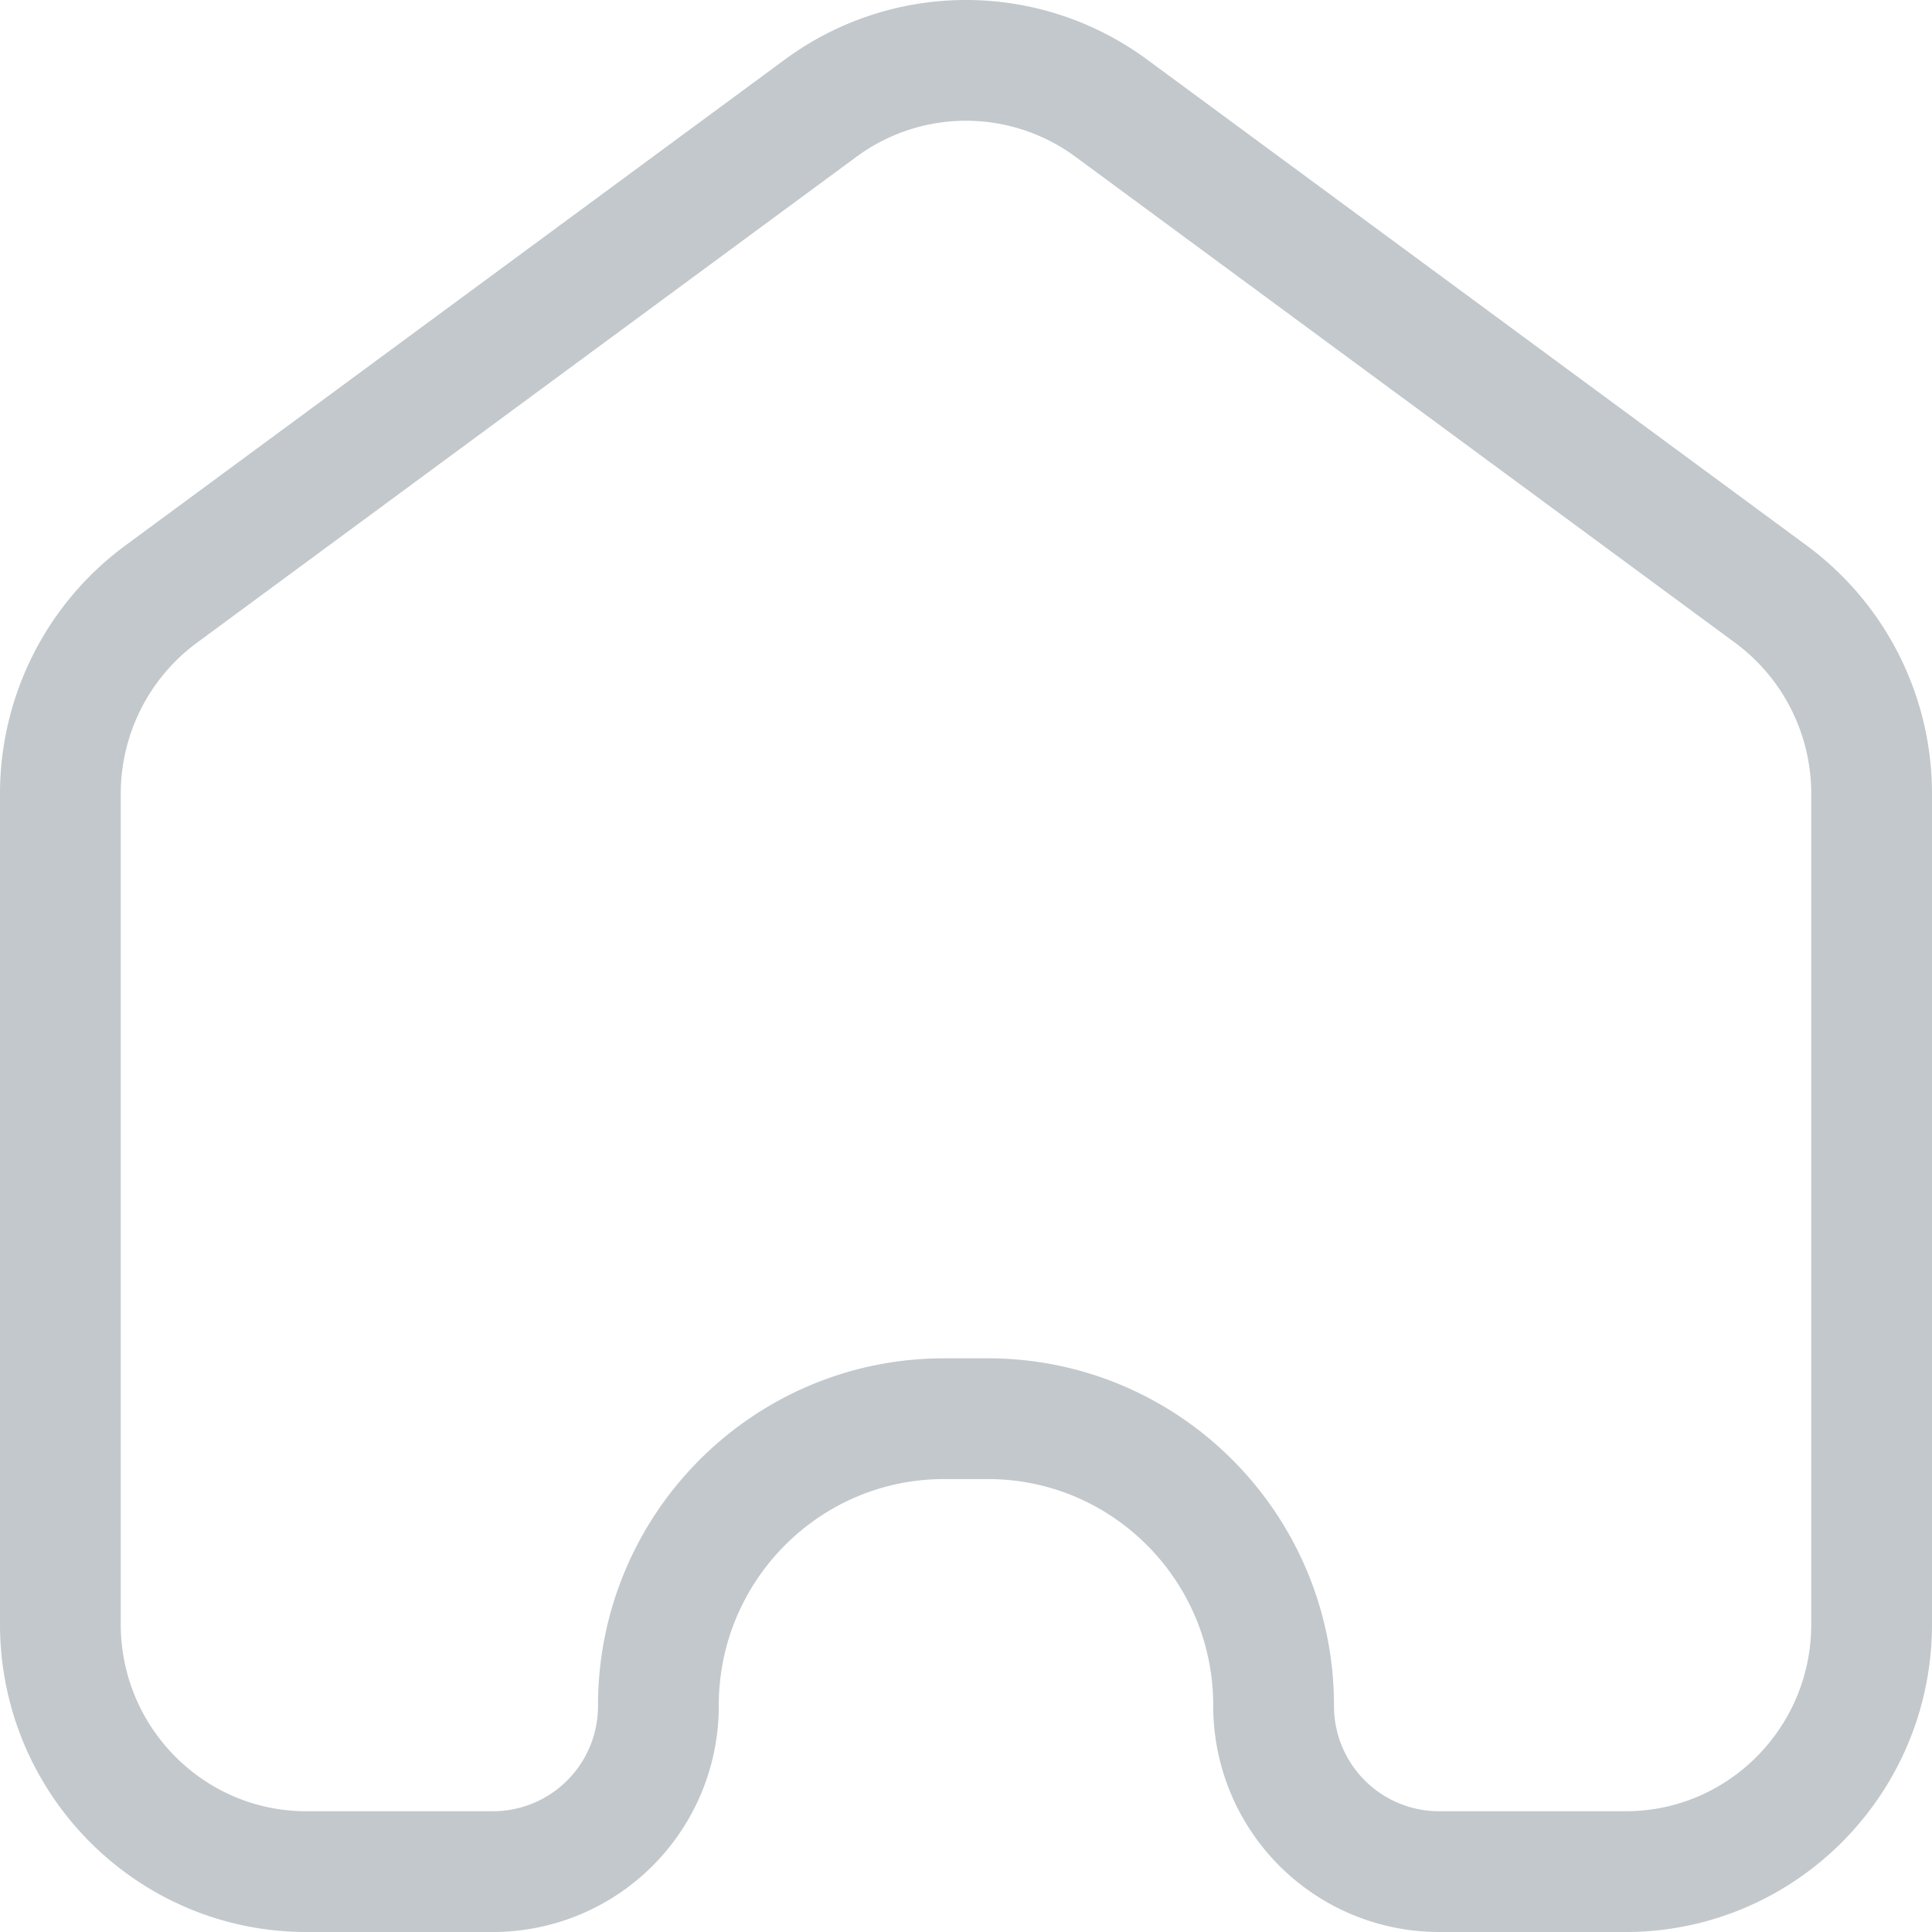 <svg xmlns="http://www.w3.org/2000/svg" width="32" height="32" fill="none" viewBox="0 0 32 32">
  <path stroke="#C2C8CB" stroke-width="2" d="M8.172 31H5.074C2.83 31 1 29.17 1 26.902V13.149c0-1.308.62-2.535 1.667-3.307l10.925-8.05a4.055 4.055 0 0 1 4.815 0l10.926 8.05A4.106 4.106 0 0 1 31 13.15v13.753C31 29.17 29.172 31 26.926 31h-3.098a2.742 2.742 0 0 1-2.733-2.751c0-2.62-2.115-4.751-4.734-4.751h-.722c-2.619 0-4.734 2.131-4.734 4.75A2.742 2.742 0 0 1 8.172 31Z"/>
</svg>
